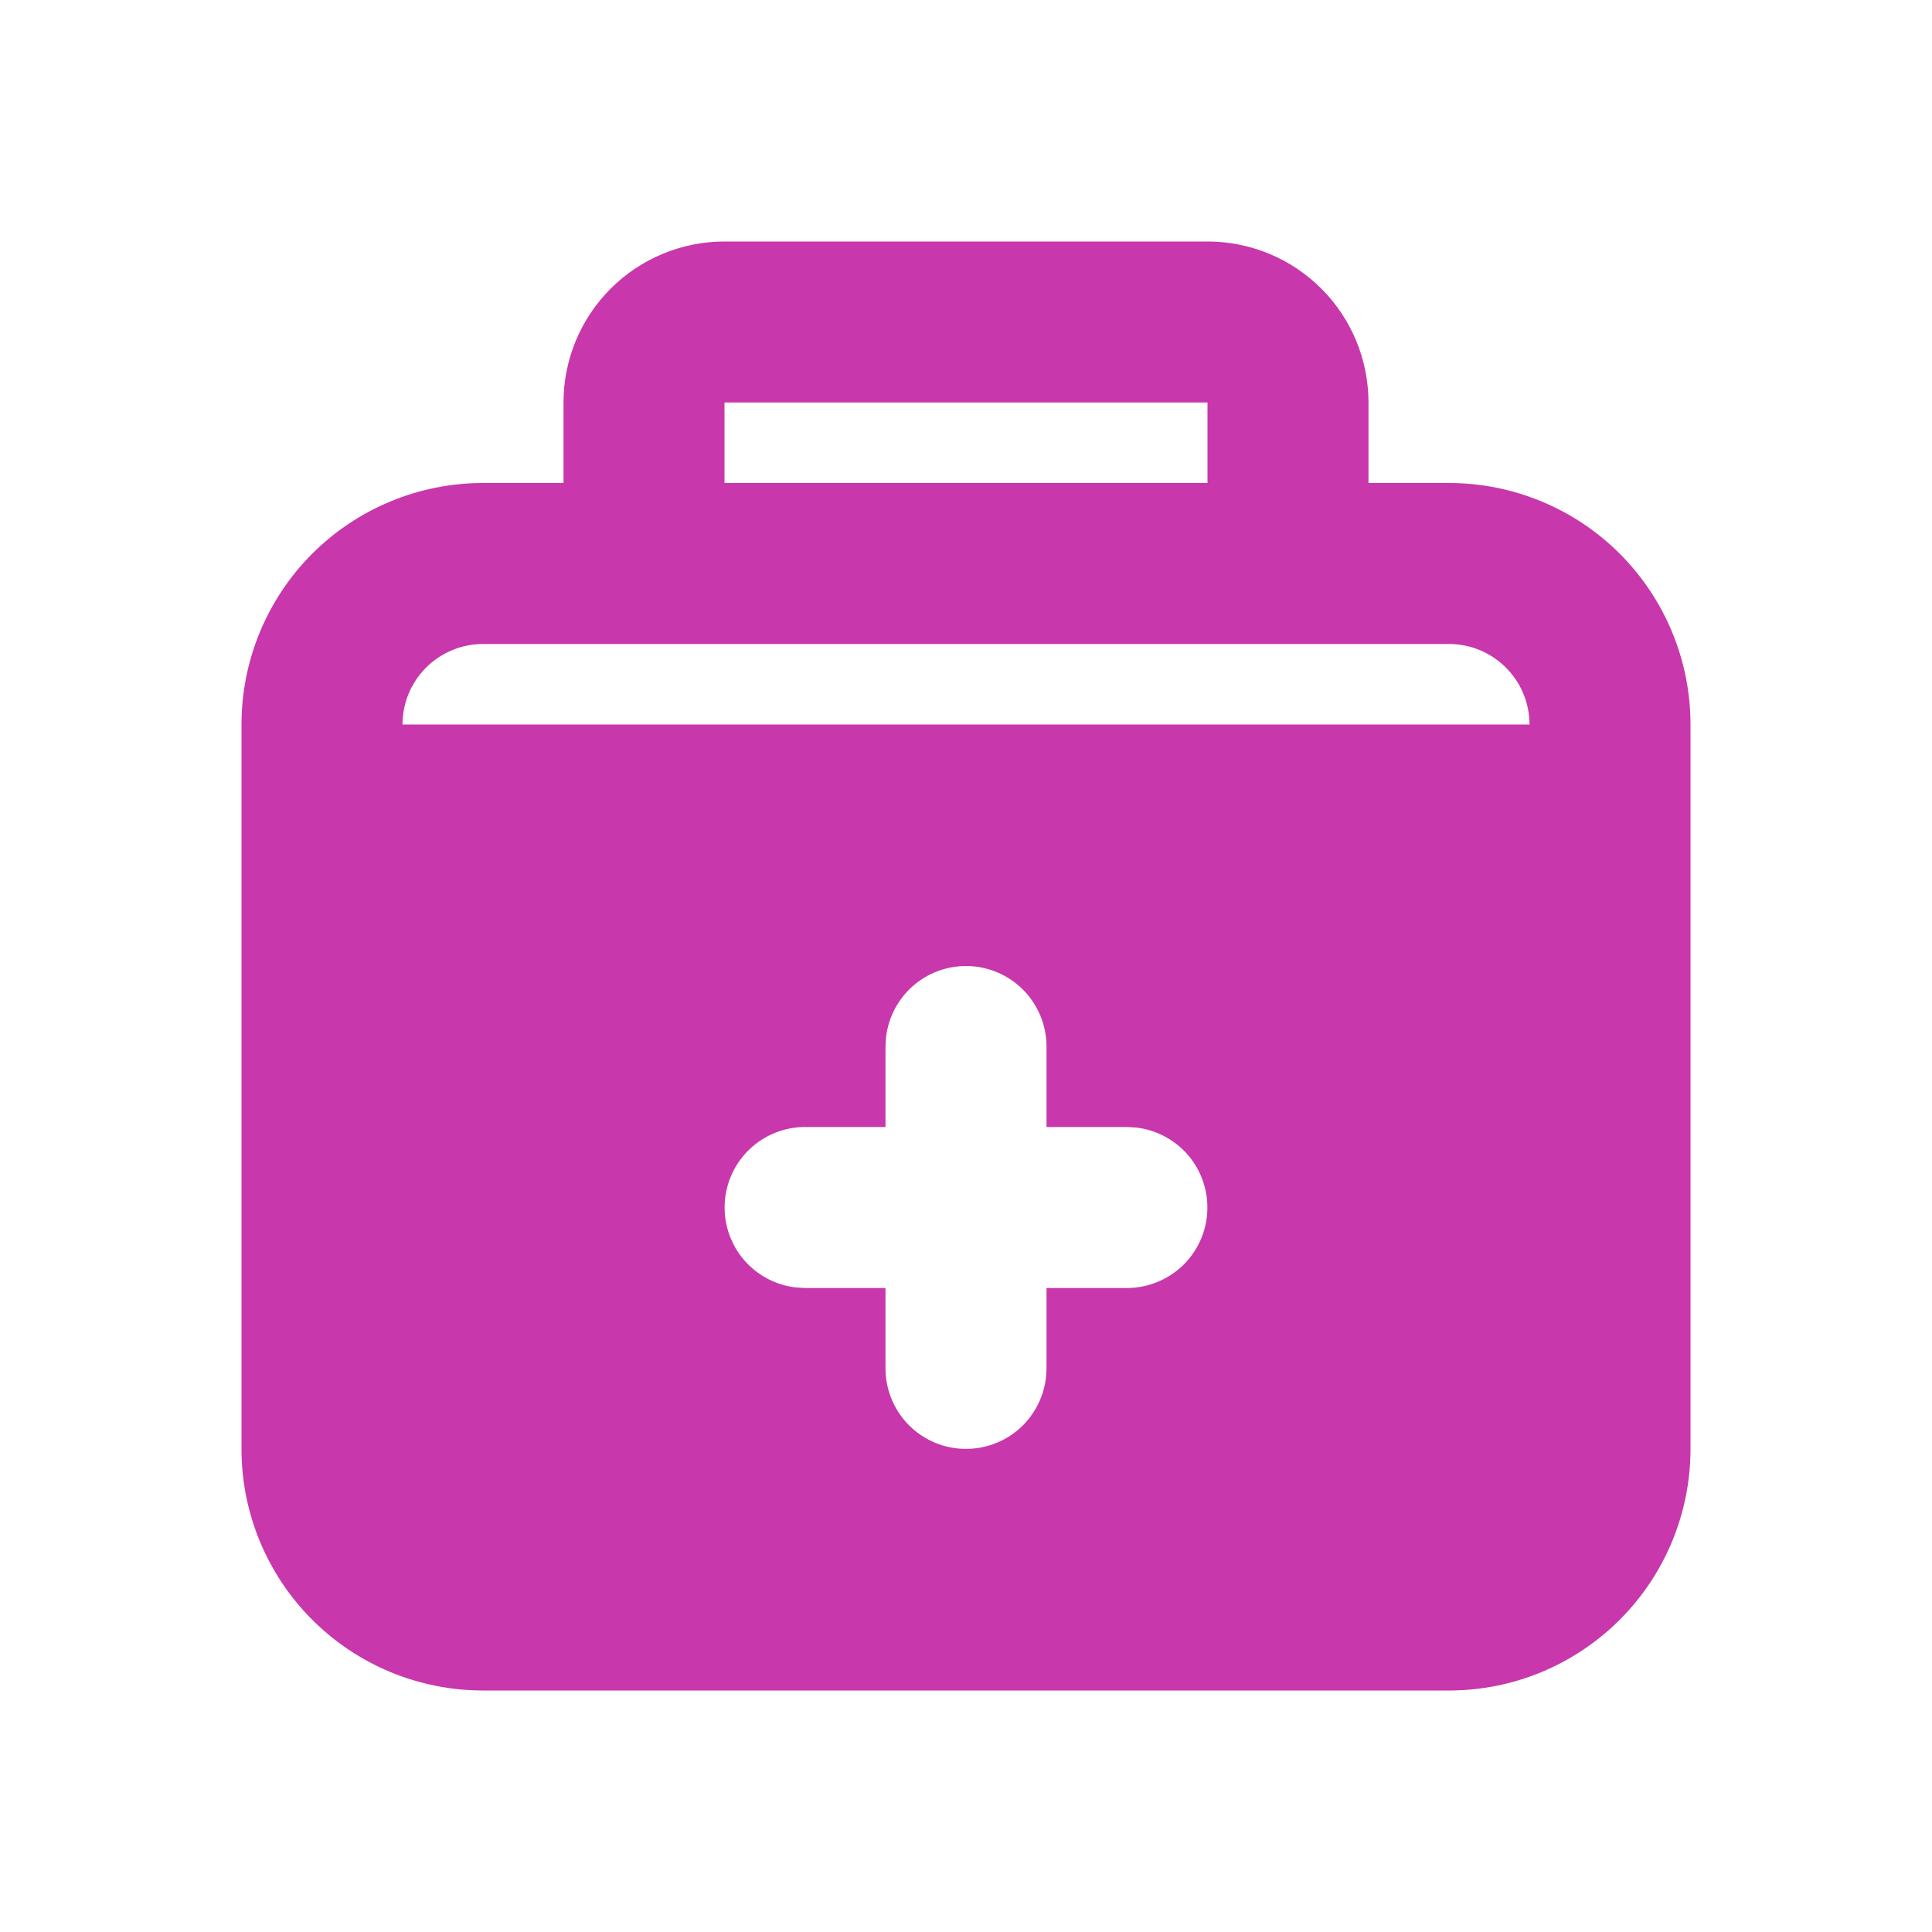 <svg width="40" height="40" viewBox="0 0 40 40" fill="none" xmlns="http://www.w3.org/2000/svg">
<g clip-path="url(#clip0_68_3)">
<path fill-rule="evenodd" clip-rule="evenodd" d="M25 5C25.884 5 26.732 5.351 27.357 5.976C27.982 6.601 28.333 7.449 28.333 8.333V10H30C31.326 10 32.598 10.527 33.535 11.464C34.473 12.402 35 13.674 35 15V30C35 31.326 34.473 32.598 33.535 33.535C32.598 34.473 31.326 35 30 35H10C8.674 35 7.402 34.473 6.464 33.535C5.527 32.598 5 31.326 5 30V15C5 13.674 5.527 12.402 6.464 11.464C7.402 10.527 8.674 10 10 10H11.667V8.333C11.667 7.449 12.018 6.601 12.643 5.976C13.268 5.351 14.116 5 15 5H25ZM20 20C19.592 20 19.198 20.15 18.893 20.421C18.588 20.692 18.393 21.066 18.345 21.472L18.333 21.667V23.333H16.667C16.242 23.334 15.833 23.497 15.524 23.788C15.216 24.08 15.03 24.478 15.005 24.902C14.98 25.326 15.118 25.744 15.39 26.07C15.663 26.395 16.05 26.605 16.472 26.655L16.667 26.667H18.333V28.333C18.334 28.758 18.497 29.167 18.788 29.476C19.08 29.785 19.478 29.97 19.902 29.995C20.326 30.02 20.744 29.882 21.07 29.61C21.395 29.337 21.605 28.95 21.655 28.528L21.667 28.333V26.667H23.333C23.758 26.666 24.167 26.503 24.476 26.212C24.785 25.92 24.97 25.522 24.995 25.098C25.02 24.674 24.882 24.256 24.61 23.93C24.337 23.605 23.95 23.395 23.528 23.345L23.333 23.333H21.667V21.667C21.667 21.225 21.491 20.801 21.178 20.488C20.866 20.176 20.442 20 20 20ZM30 13.333H10C9.558 13.333 9.134 13.509 8.821 13.822C8.509 14.134 8.333 14.558 8.333 15H31.667C31.667 14.558 31.491 14.134 31.178 13.822C30.866 13.509 30.442 13.333 30 13.333ZM25 8.333H15V10H25V8.333Z" fill="#C837AB"/>
</g>
<defs>
<clipPath id="clip0_68_3">
<rect width="40" height="40" fill="white"/>
</clipPath>
</defs>
</svg>
